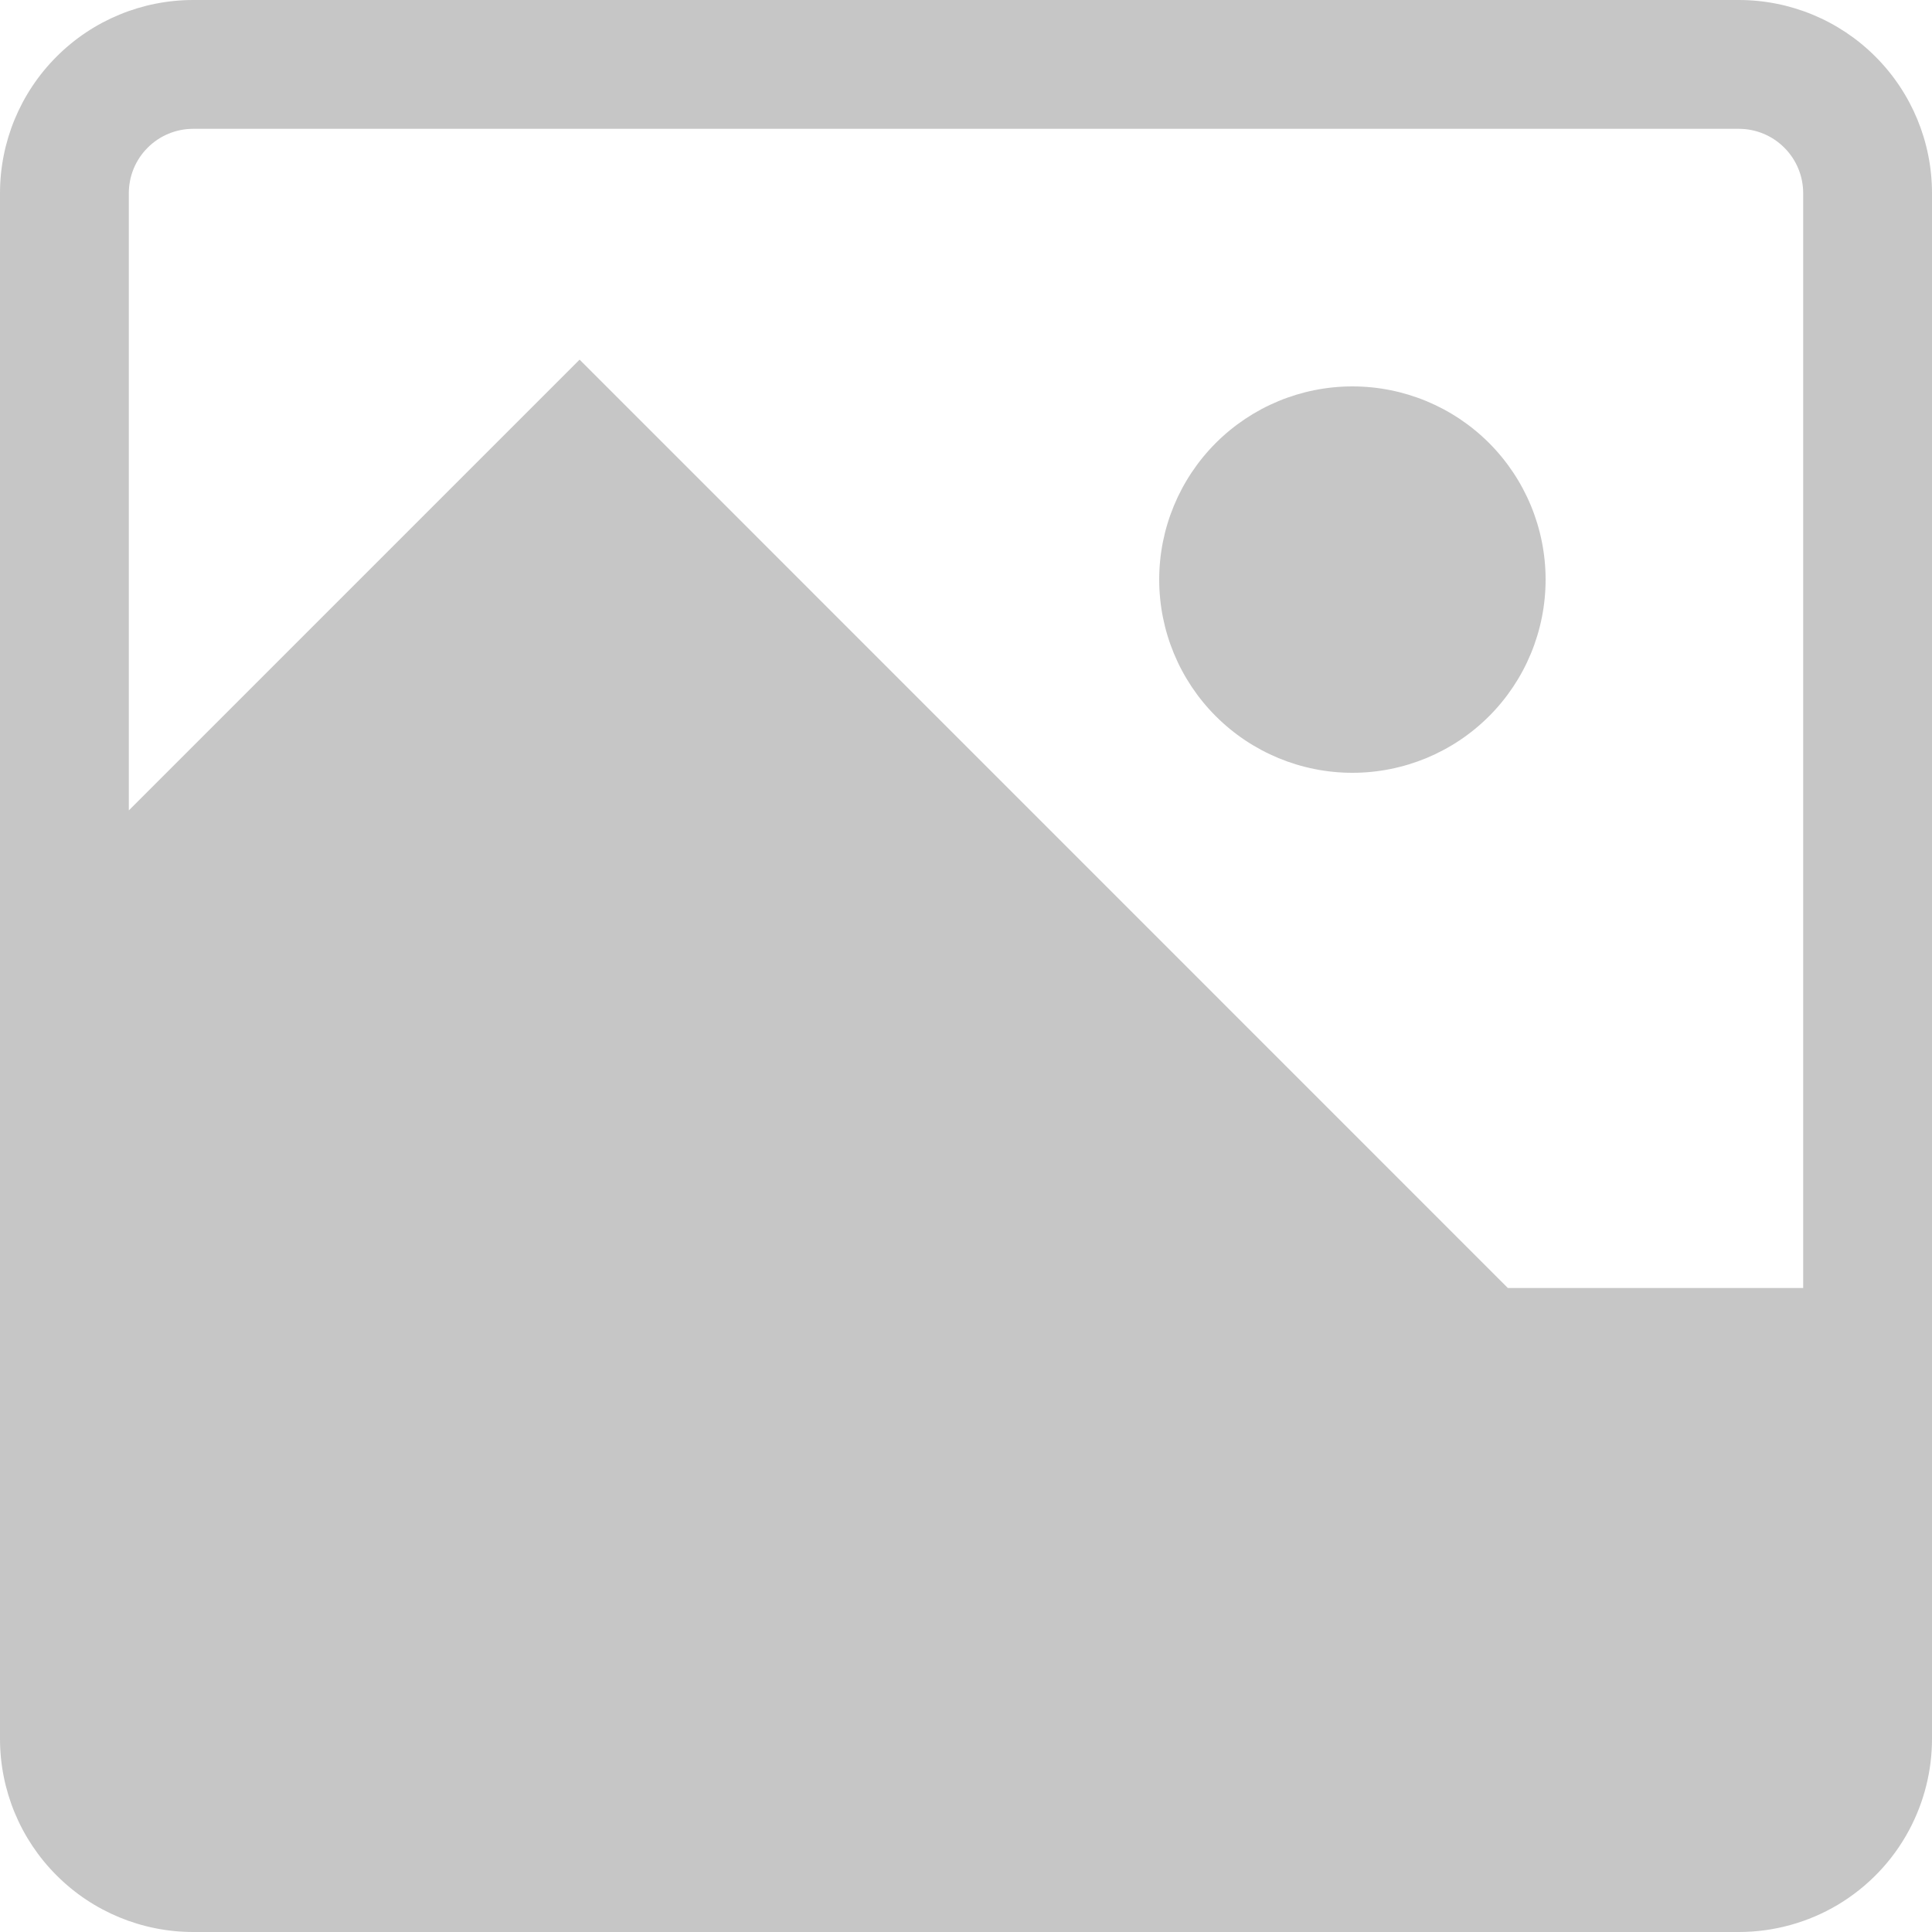 <svg width="34" height="34" viewBox="0 0 34 34" fill="none" xmlns="http://www.w3.org/2000/svg">
<g clip-path="url(#clip0_243_5359)">
<path d="M23.8 6.8C22.899 6.8 22.034 7.158 21.396 7.796C20.759 8.434 20.4 9.298 20.4 10.2C20.4 11.102 20.759 11.967 21.396 12.604C22.034 13.242 22.899 13.6 23.8 13.6C24.702 13.6 25.567 13.242 26.205 12.604C26.842 11.967 27.2 11.102 27.2 10.2C27.2 9.298 26.842 8.434 26.205 7.796C25.567 7.158 24.702 6.8 23.8 6.8Z" fill="#C6C6C6"/>
<path fill-rule="evenodd" clip-rule="evenodd" d="M0 3.4C0 2.498 0.358 1.633 0.996 0.996C1.633 0.358 2.498 0 3.4 0L30.6 0C31.502 0 32.367 0.358 33.004 0.996C33.642 1.633 34 2.498 34 3.4V30.6C34 31.162 33.861 31.714 33.596 32.209C33.306 32.751 32.873 33.203 32.346 33.519C31.818 33.834 31.215 34 30.6 34H3.4C2.498 34 1.633 33.642 0.996 33.004C0.358 32.367 0 31.502 0 30.6L0 3.4ZM10.993 7.122L10.2 6.329L2.267 14.262V3.4C2.267 3.099 2.386 2.811 2.599 2.599C2.811 2.386 3.099 2.267 3.4 2.267H30.6C30.901 2.267 31.189 2.386 31.401 2.599C31.614 2.811 31.733 3.099 31.733 3.4V22.667H26.536L11.002 7.131L10.993 7.122Z" fill="#C6C6C6"/>
</g>
<defs>
<clipPath id="clip0_243_5359">
<rect width="34" height="34" fill="white"/>
</clipPath>
</defs>
</svg>
